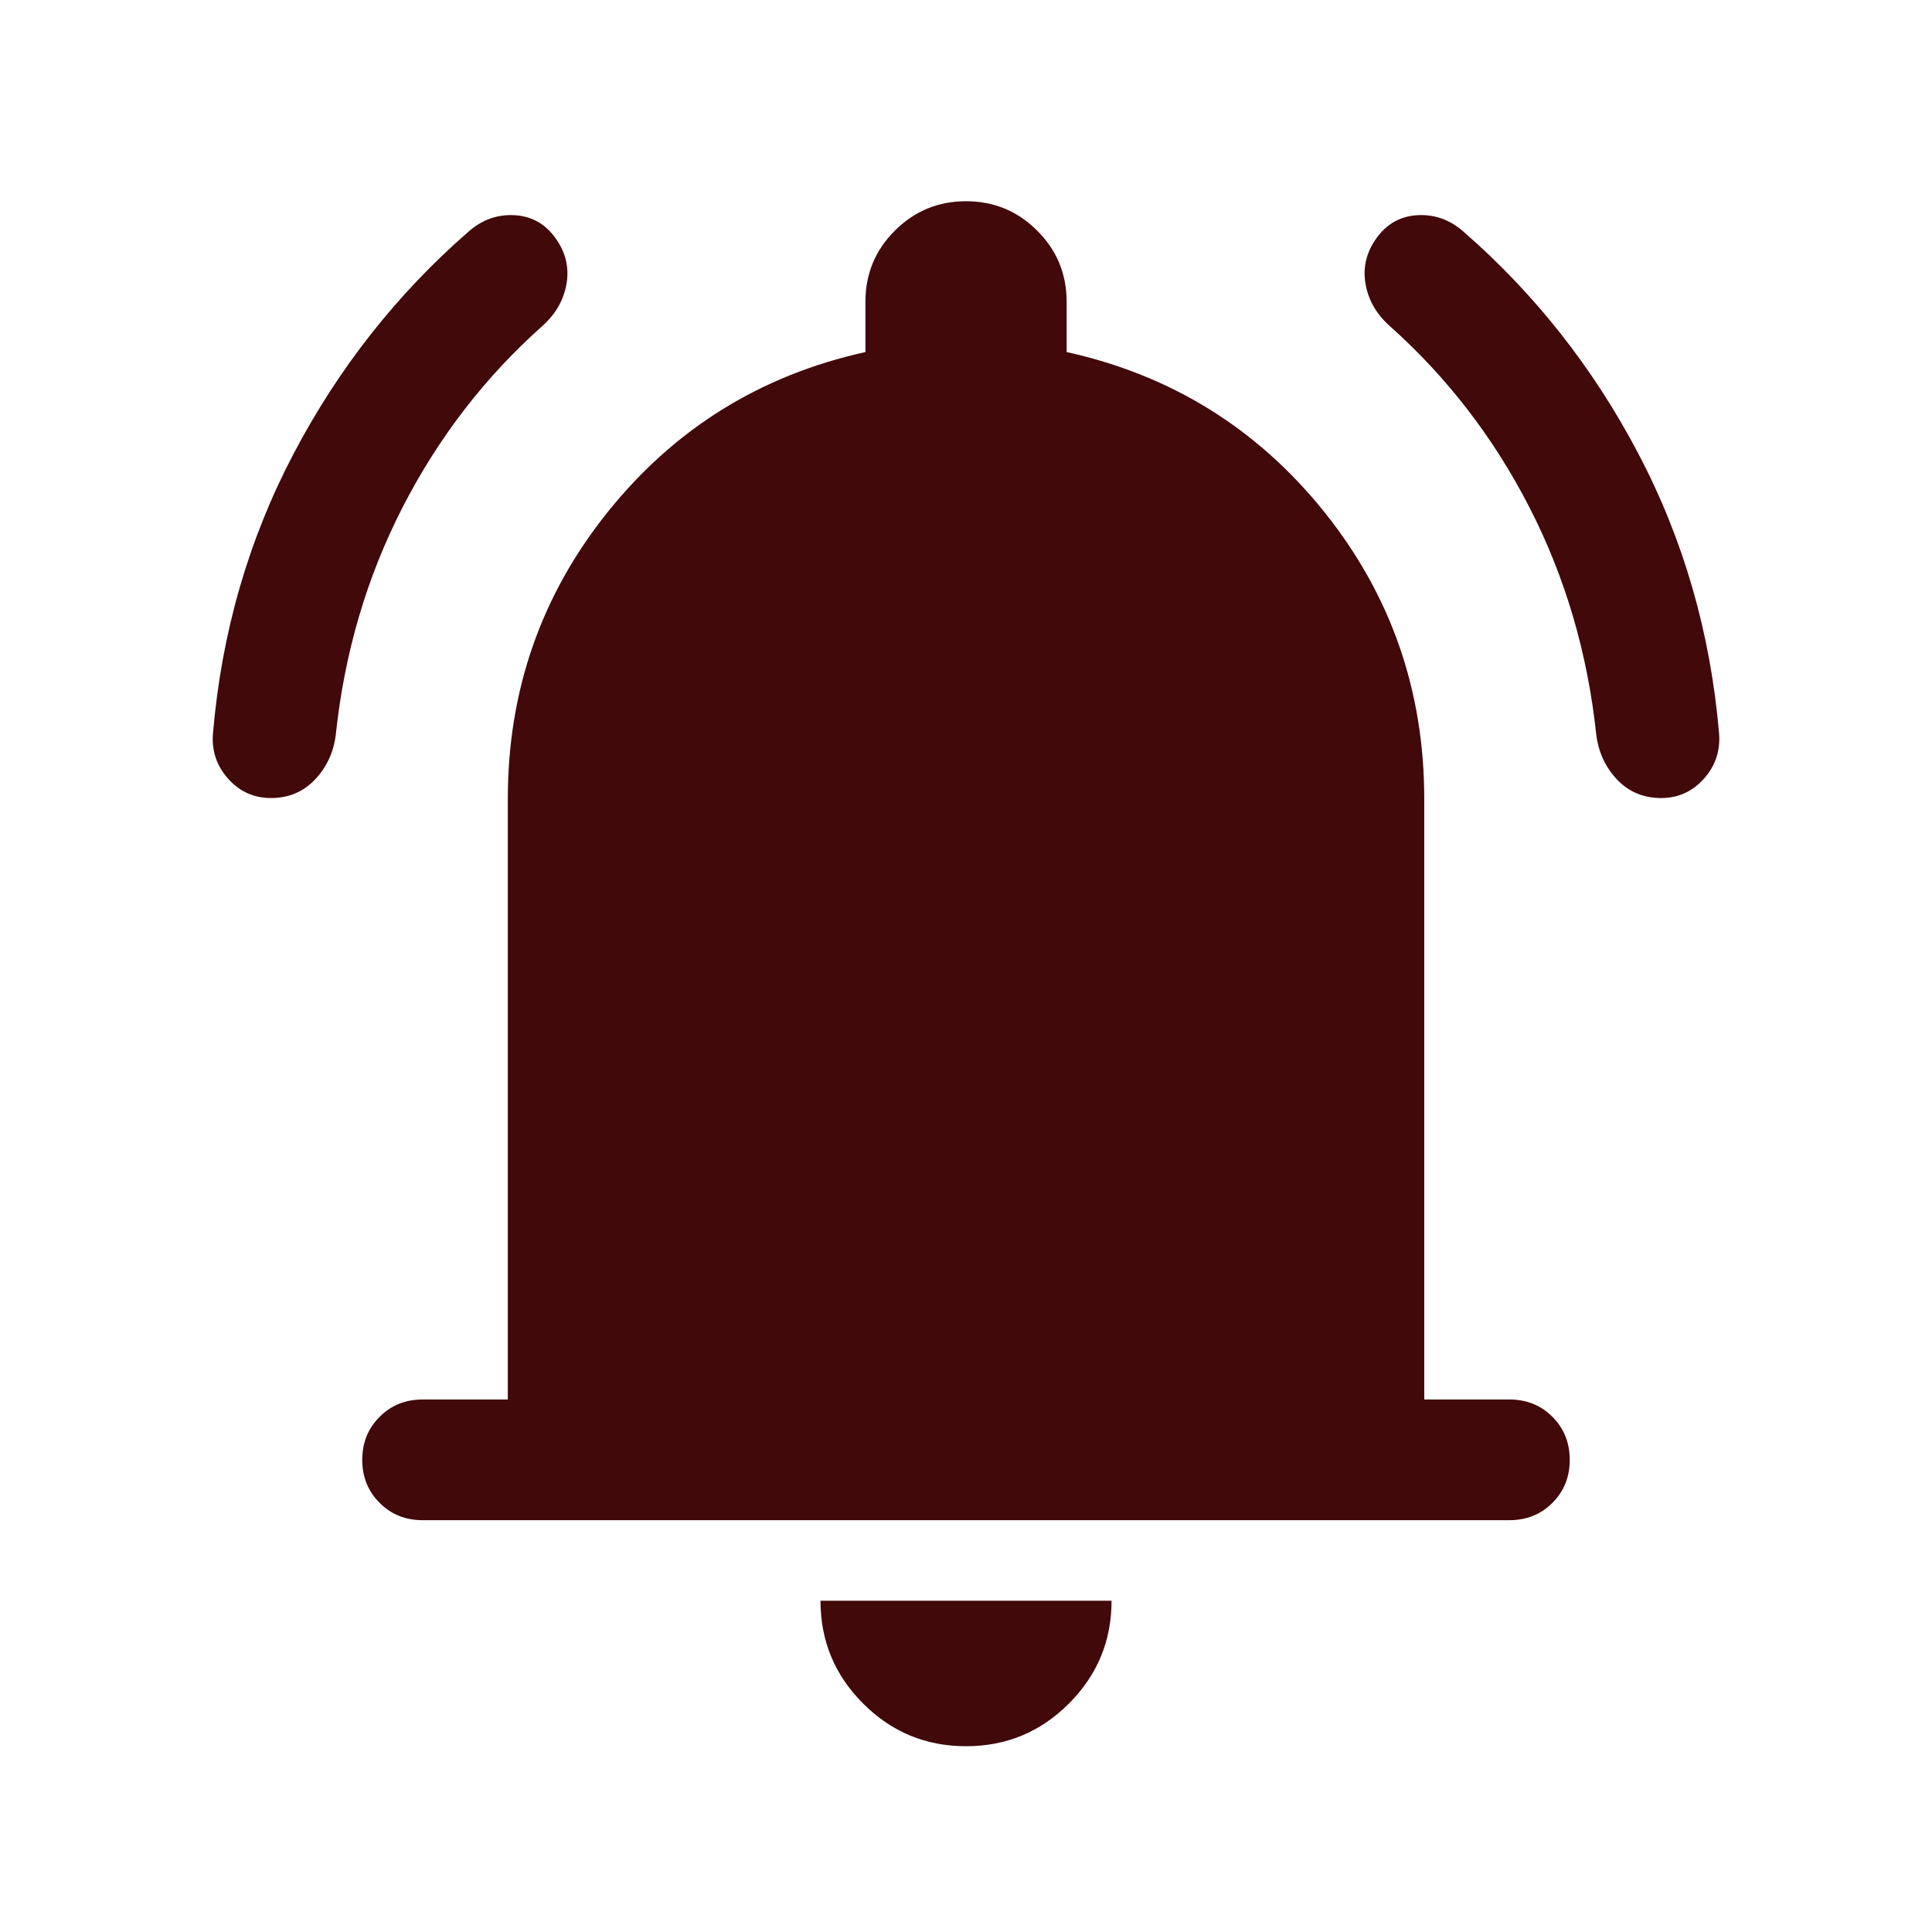 <svg width="32" height="32" viewBox="0 0 32 32" fill="none" xmlns="http://www.w3.org/2000/svg">
<mask id="mask0_1_91" style="mask-type:alpha" maskUnits="userSpaceOnUse" x="0" y="0" width="32" height="32">
<rect width="32" height="32" fill="#41090A"/>
</mask>
<g mask="url(#mask0_1_91)">
<path d="M7 25.179C6.716 25.179 6.479 25.084 6.288 24.892C6.096 24.701 6 24.463 6 24.18C6 23.896 6.096 23.658 6.288 23.467C6.479 23.275 6.716 23.18 7 23.18H8.411V13.231C8.411 11.438 8.964 9.852 10.071 8.474C11.178 7.097 12.598 6.215 14.334 5.831V5C14.334 4.538 14.496 4.145 14.821 3.821C15.146 3.496 15.539 3.333 16 3.333C16.462 3.333 16.855 3.496 17.18 3.821C17.505 4.145 17.667 4.538 17.667 5V5.831C19.402 6.215 20.823 7.097 21.93 8.474C23.037 9.852 23.59 11.438 23.59 13.231V23.18H25C25.284 23.18 25.522 23.275 25.713 23.467C25.904 23.658 26 23.896 26 24.18C26 24.463 25.904 24.701 25.713 24.892C25.522 25.084 25.284 25.179 25 25.179H7ZM16 28.923C15.335 28.923 14.768 28.688 14.297 28.217C13.825 27.746 13.59 27.178 13.59 26.513H18.411C18.411 27.178 18.175 27.746 17.704 28.217C17.233 28.688 16.665 28.923 16 28.923ZM4.488 13.218C4.204 13.218 3.966 13.11 3.775 12.894C3.583 12.678 3.501 12.423 3.529 12.131C3.672 10.473 4.117 8.933 4.864 7.513C5.611 6.092 6.578 4.866 7.764 3.833C7.985 3.64 8.236 3.55 8.517 3.564C8.798 3.578 9.024 3.702 9.195 3.936C9.366 4.17 9.429 4.422 9.385 4.692C9.34 4.962 9.208 5.197 8.988 5.395C8.035 6.243 7.262 7.245 6.668 8.403C6.074 9.56 5.705 10.815 5.562 12.167C5.526 12.459 5.411 12.707 5.217 12.912C5.023 13.116 4.78 13.218 4.488 13.218ZM27.513 13.218C27.221 13.218 26.978 13.116 26.784 12.912C26.59 12.707 26.475 12.459 26.439 12.167C26.295 10.815 25.926 9.56 25.332 8.403C24.738 7.245 23.965 6.243 23.013 5.395C22.793 5.197 22.66 4.962 22.616 4.692C22.571 4.422 22.634 4.17 22.805 3.936C22.976 3.702 23.203 3.578 23.484 3.564C23.765 3.55 24.016 3.64 24.236 3.833C25.422 4.866 26.389 6.092 27.136 7.513C27.883 8.933 28.328 10.473 28.472 12.131C28.499 12.423 28.417 12.678 28.226 12.894C28.034 13.11 27.797 13.218 27.513 13.218Z" fill="#41090A"/>
</g>
</svg>
